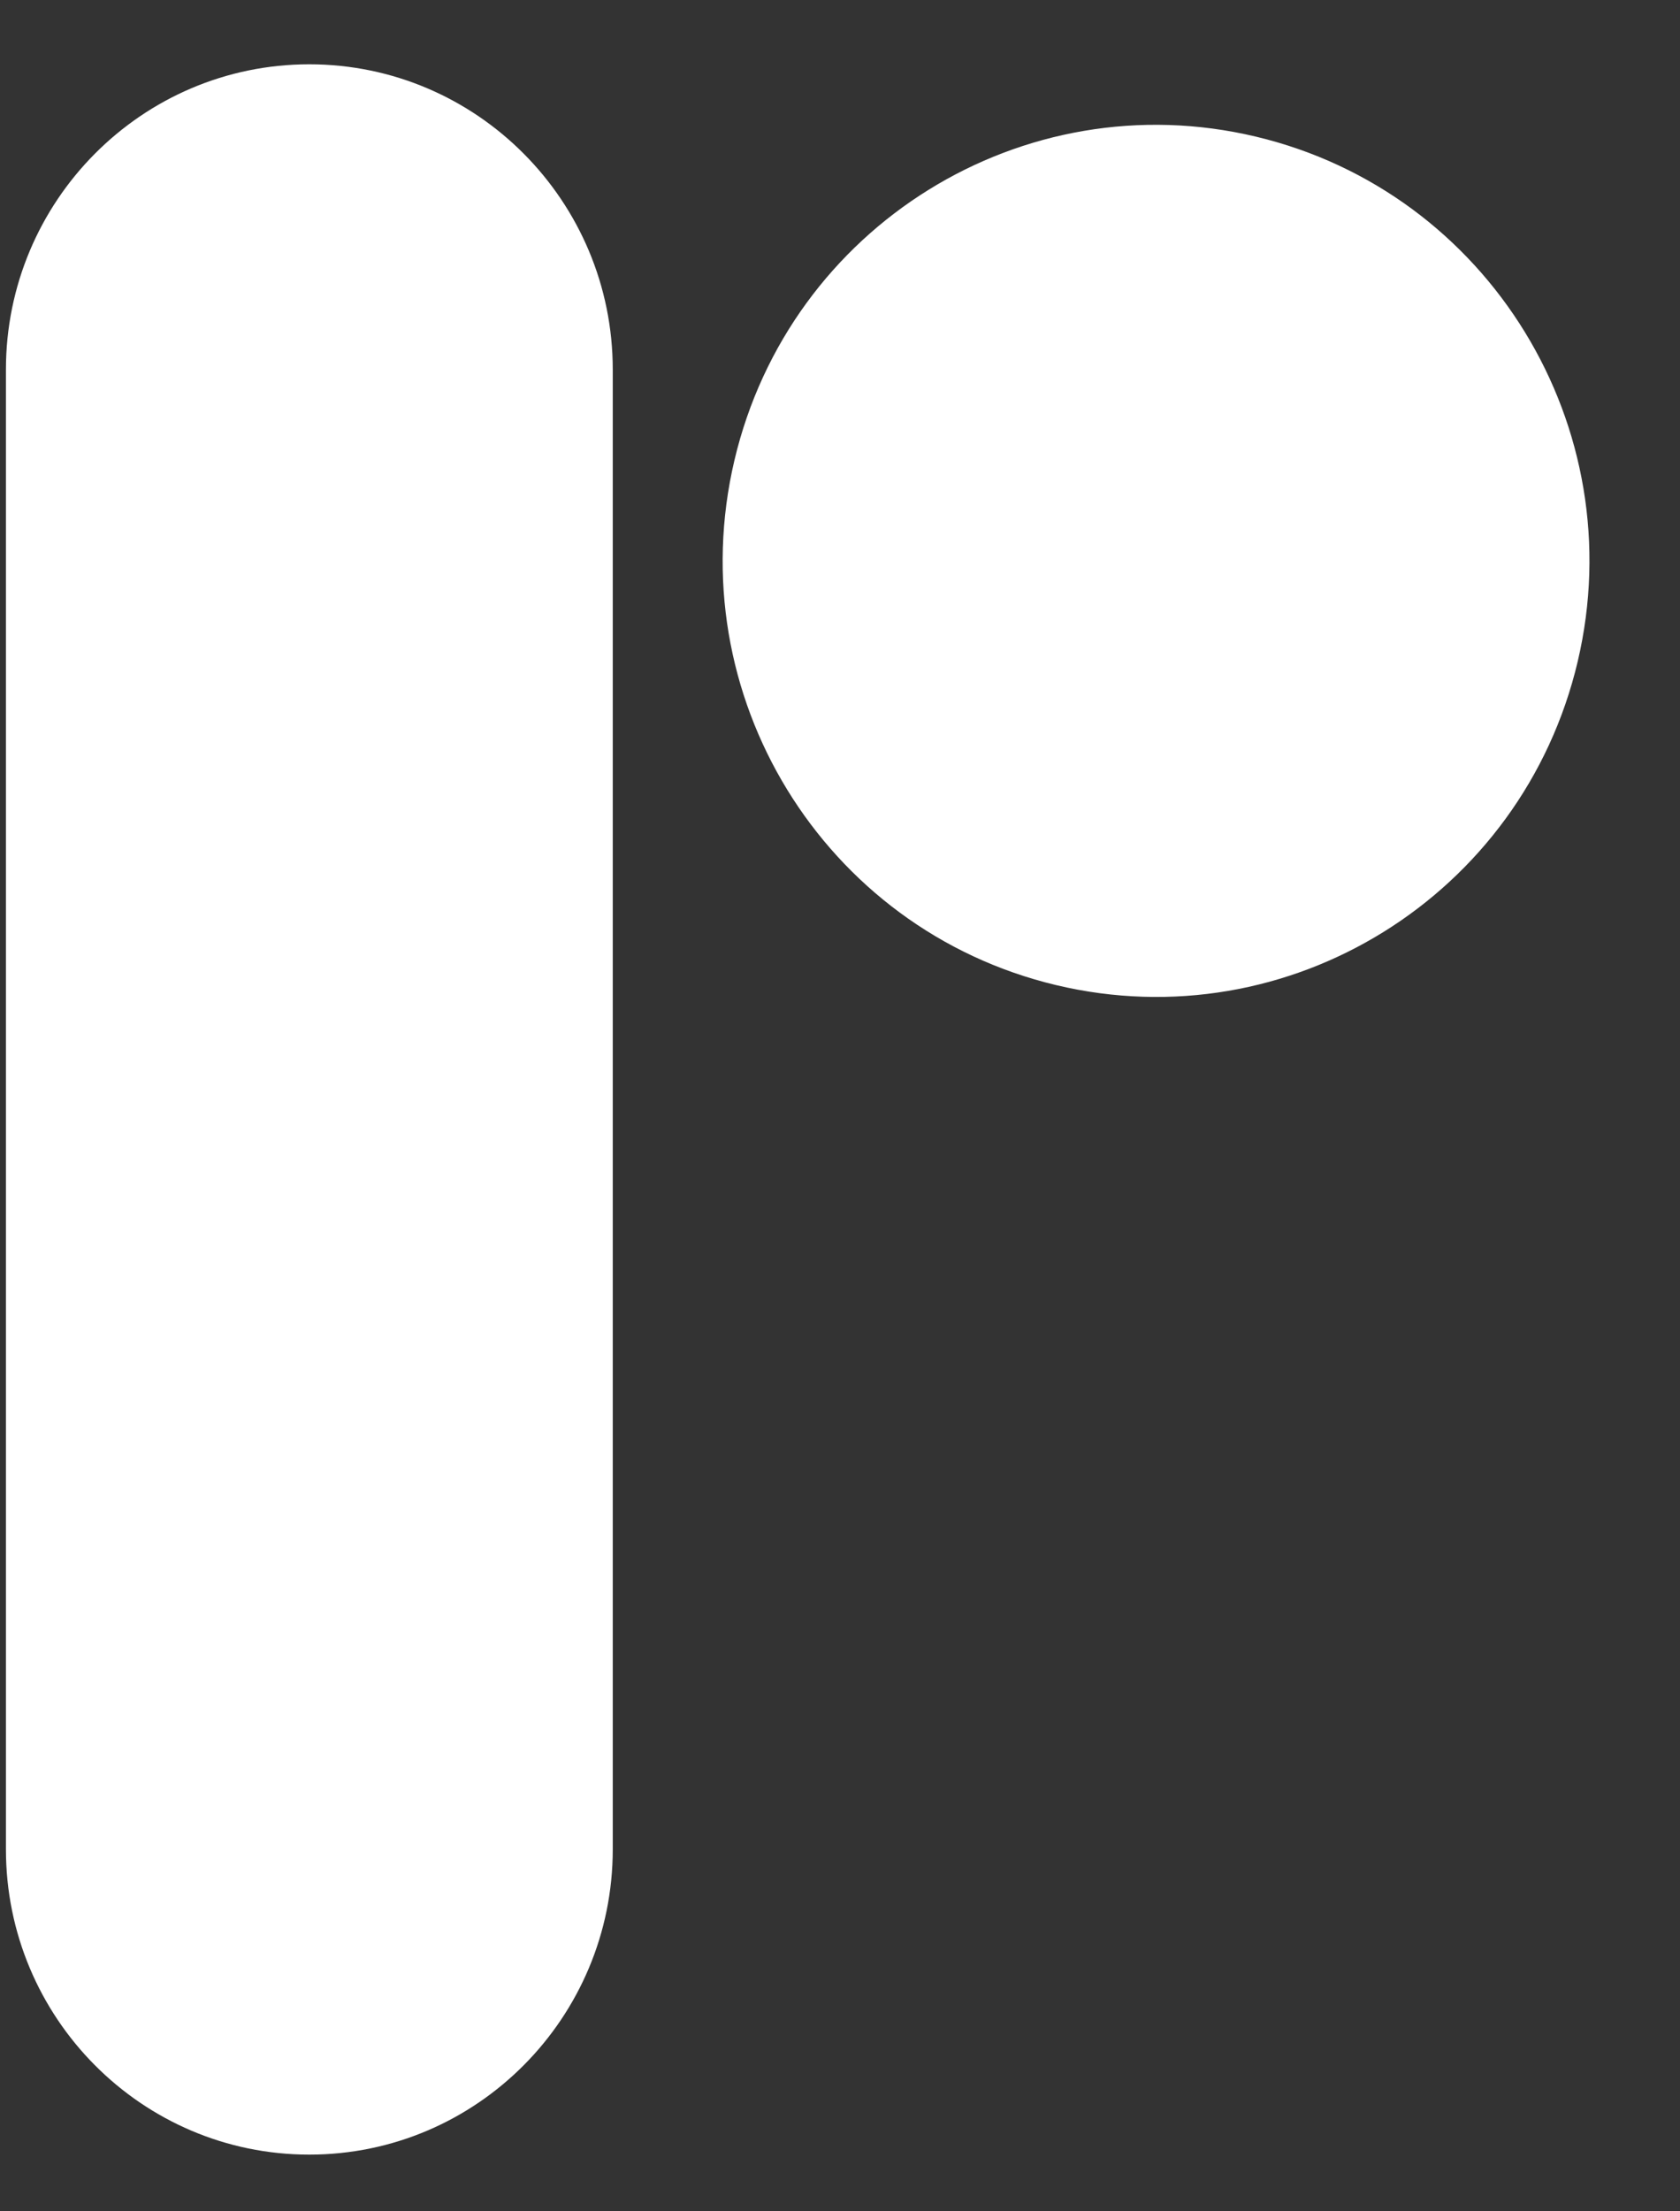 <svg width="19" height="25" viewBox="0 0 19 25" fill="none" xmlns="http://www.w3.org/2000/svg">
<rect x="0" y="0" width="19" height="25" fill="#333333" stroke="none"/>
<path d="M17.843 7.479C18.467 4.83 16.838 2.173 14.205 1.545C11.572 0.917 8.93 2.555 8.306 5.204C7.682 7.853 9.31 10.509 11.944 11.137C14.577 11.765 17.218 10.127 17.843 7.479Z" fill="white"/>
<path d="M3.498 24.359C1.604 24.359 0.067 22.812 0.067 20.907V4.179C0.067 2.274 1.604 0.727 3.498 0.727C5.392 0.727 6.93 2.274 6.93 4.179V20.907C6.93 22.812 5.392 24.359 3.498 24.359Z" fill="white"/>
</svg>

